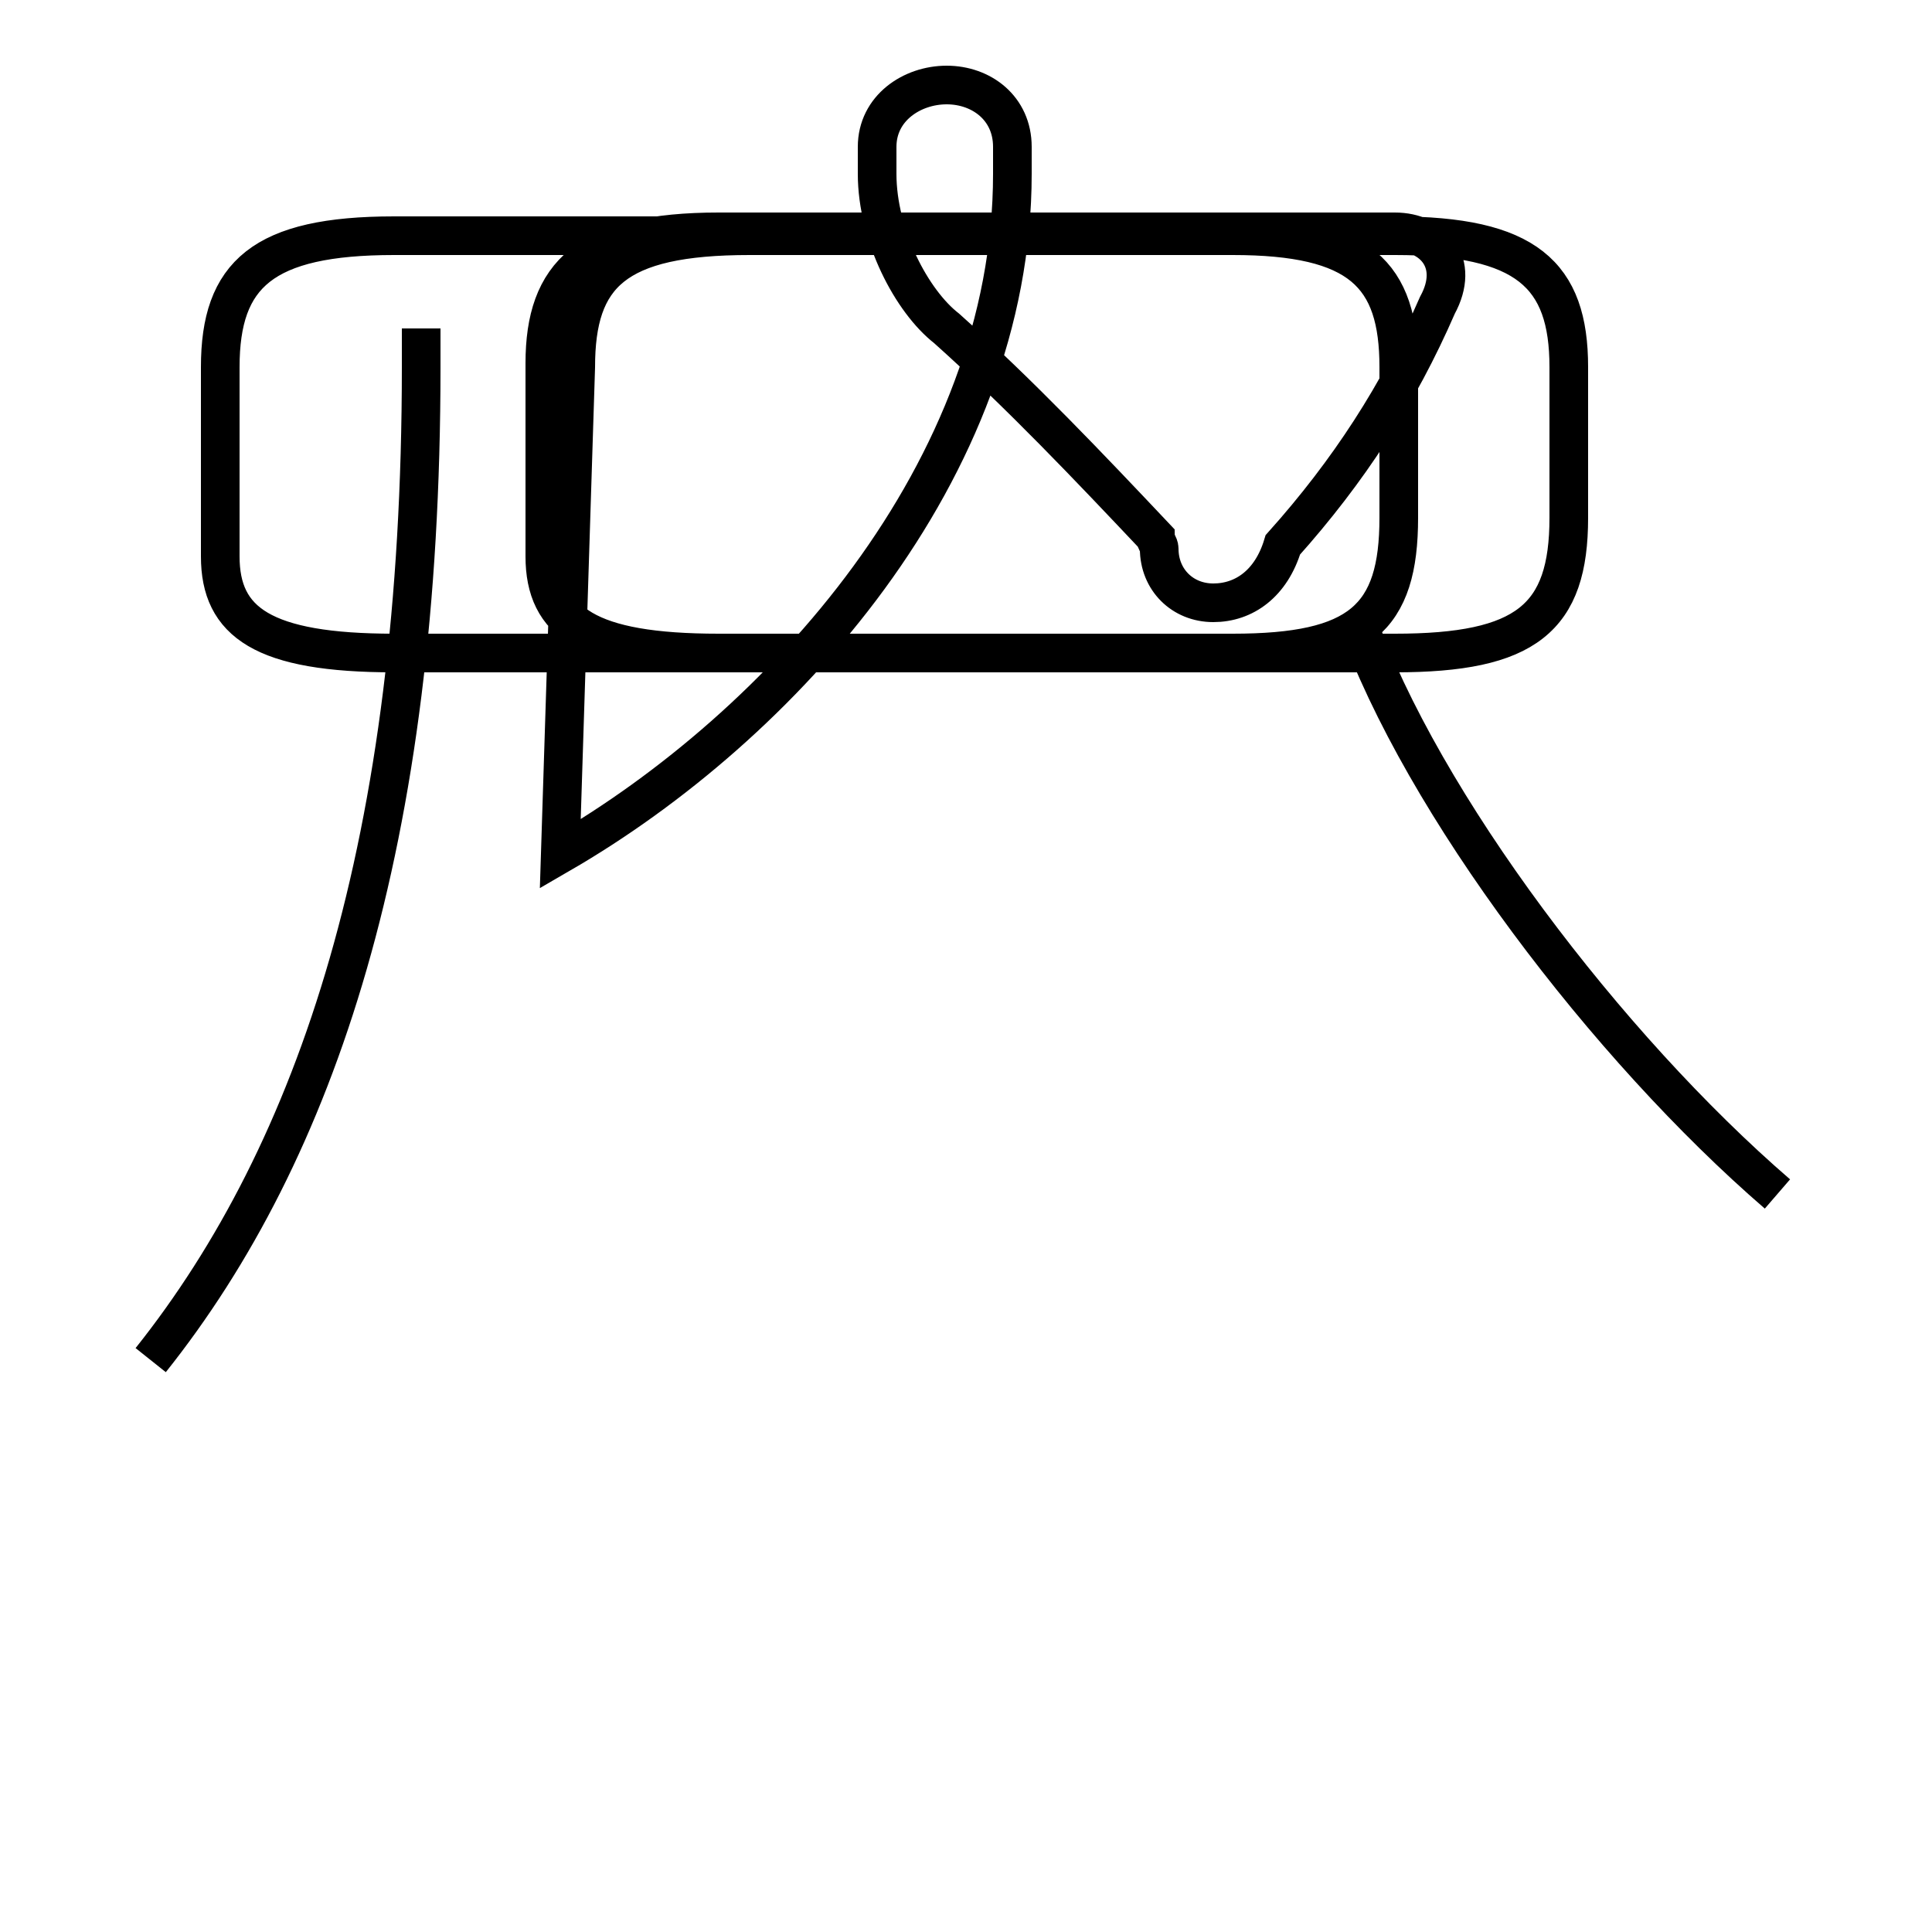 <?xml version='1.0' encoding='utf8'?>
<svg viewBox="0.0 -44.0 50.0 50.0" version="1.1" xmlns="http://www.w3.org/2000/svg">
<rect x="0.0" y="-44.0" width="50.0" height="50.0" fill="#808080" stroke="none"/>
<rect x="-1000" y="-1000" width="2000" height="2000" stroke="white" fill="white"/>
<g style="fill:none; stroke:#000000;  stroke-width:1">
<path d="M 3.9 8.8 C 8.2 14.2 10.9 22.2 10.9 34.5 L 10.9 35.5 M 46.0 13.1 C 41.6 16.9 36.8 23.2 35.1 28.0 M 14.5 21.9 C 20.2 25.2 26.2 31.8 26.2 39.5 L 26.2 40.2 C 26.2 41.2 25.4 41.8 24.5 41.8 C 23.6 41.8 22.7 41.2 22.7 40.2 L 22.7 39.5 C 22.7 37.9 23.6 36.2 24.5 35.5 C 26.4 33.8 28.2 31.9 29.9 30.1 C 29.9 30.0 30.0 29.9 30.0 29.8 C 30.0 29.0 30.6 28.4 31.4 28.4 C 32.2 28.4 32.9 28.9 33.2 29.9 C 34.9 31.8 36.2 33.8 37.2 36.1 C 37.8 37.2 37.1 38.0 36.1 38.0 L 18.6 38.0 C 15.2 38.0 14.1 36.9 14.1 34.6 L 14.1 29.6 C 14.1 27.9 15.2 27.1 18.6 27.1 L 36.1 27.1 C 39.5 27.1 40.6 28.0 40.6 30.6 L 40.6 34.5 C 40.6 36.9 39.5 37.9 36.1 37.9 L 10.2 37.9 C 6.8 37.9 5.7 36.9 5.7 34.5 L 5.7 29.6 C 5.7 27.9 6.8 27.1 10.2 27.1 L 31.9 27.1 C 35.2 27.1 36.2 28.0 36.2 30.6 L 36.2 34.5 C 36.2 36.9 35.2 37.9 31.9 37.9 L 19.4 37.9 C 15.9 37.9 14.9 36.9 14.9 34.5 Z " transform="scale(1, -1)" />
</g>
</svg>
